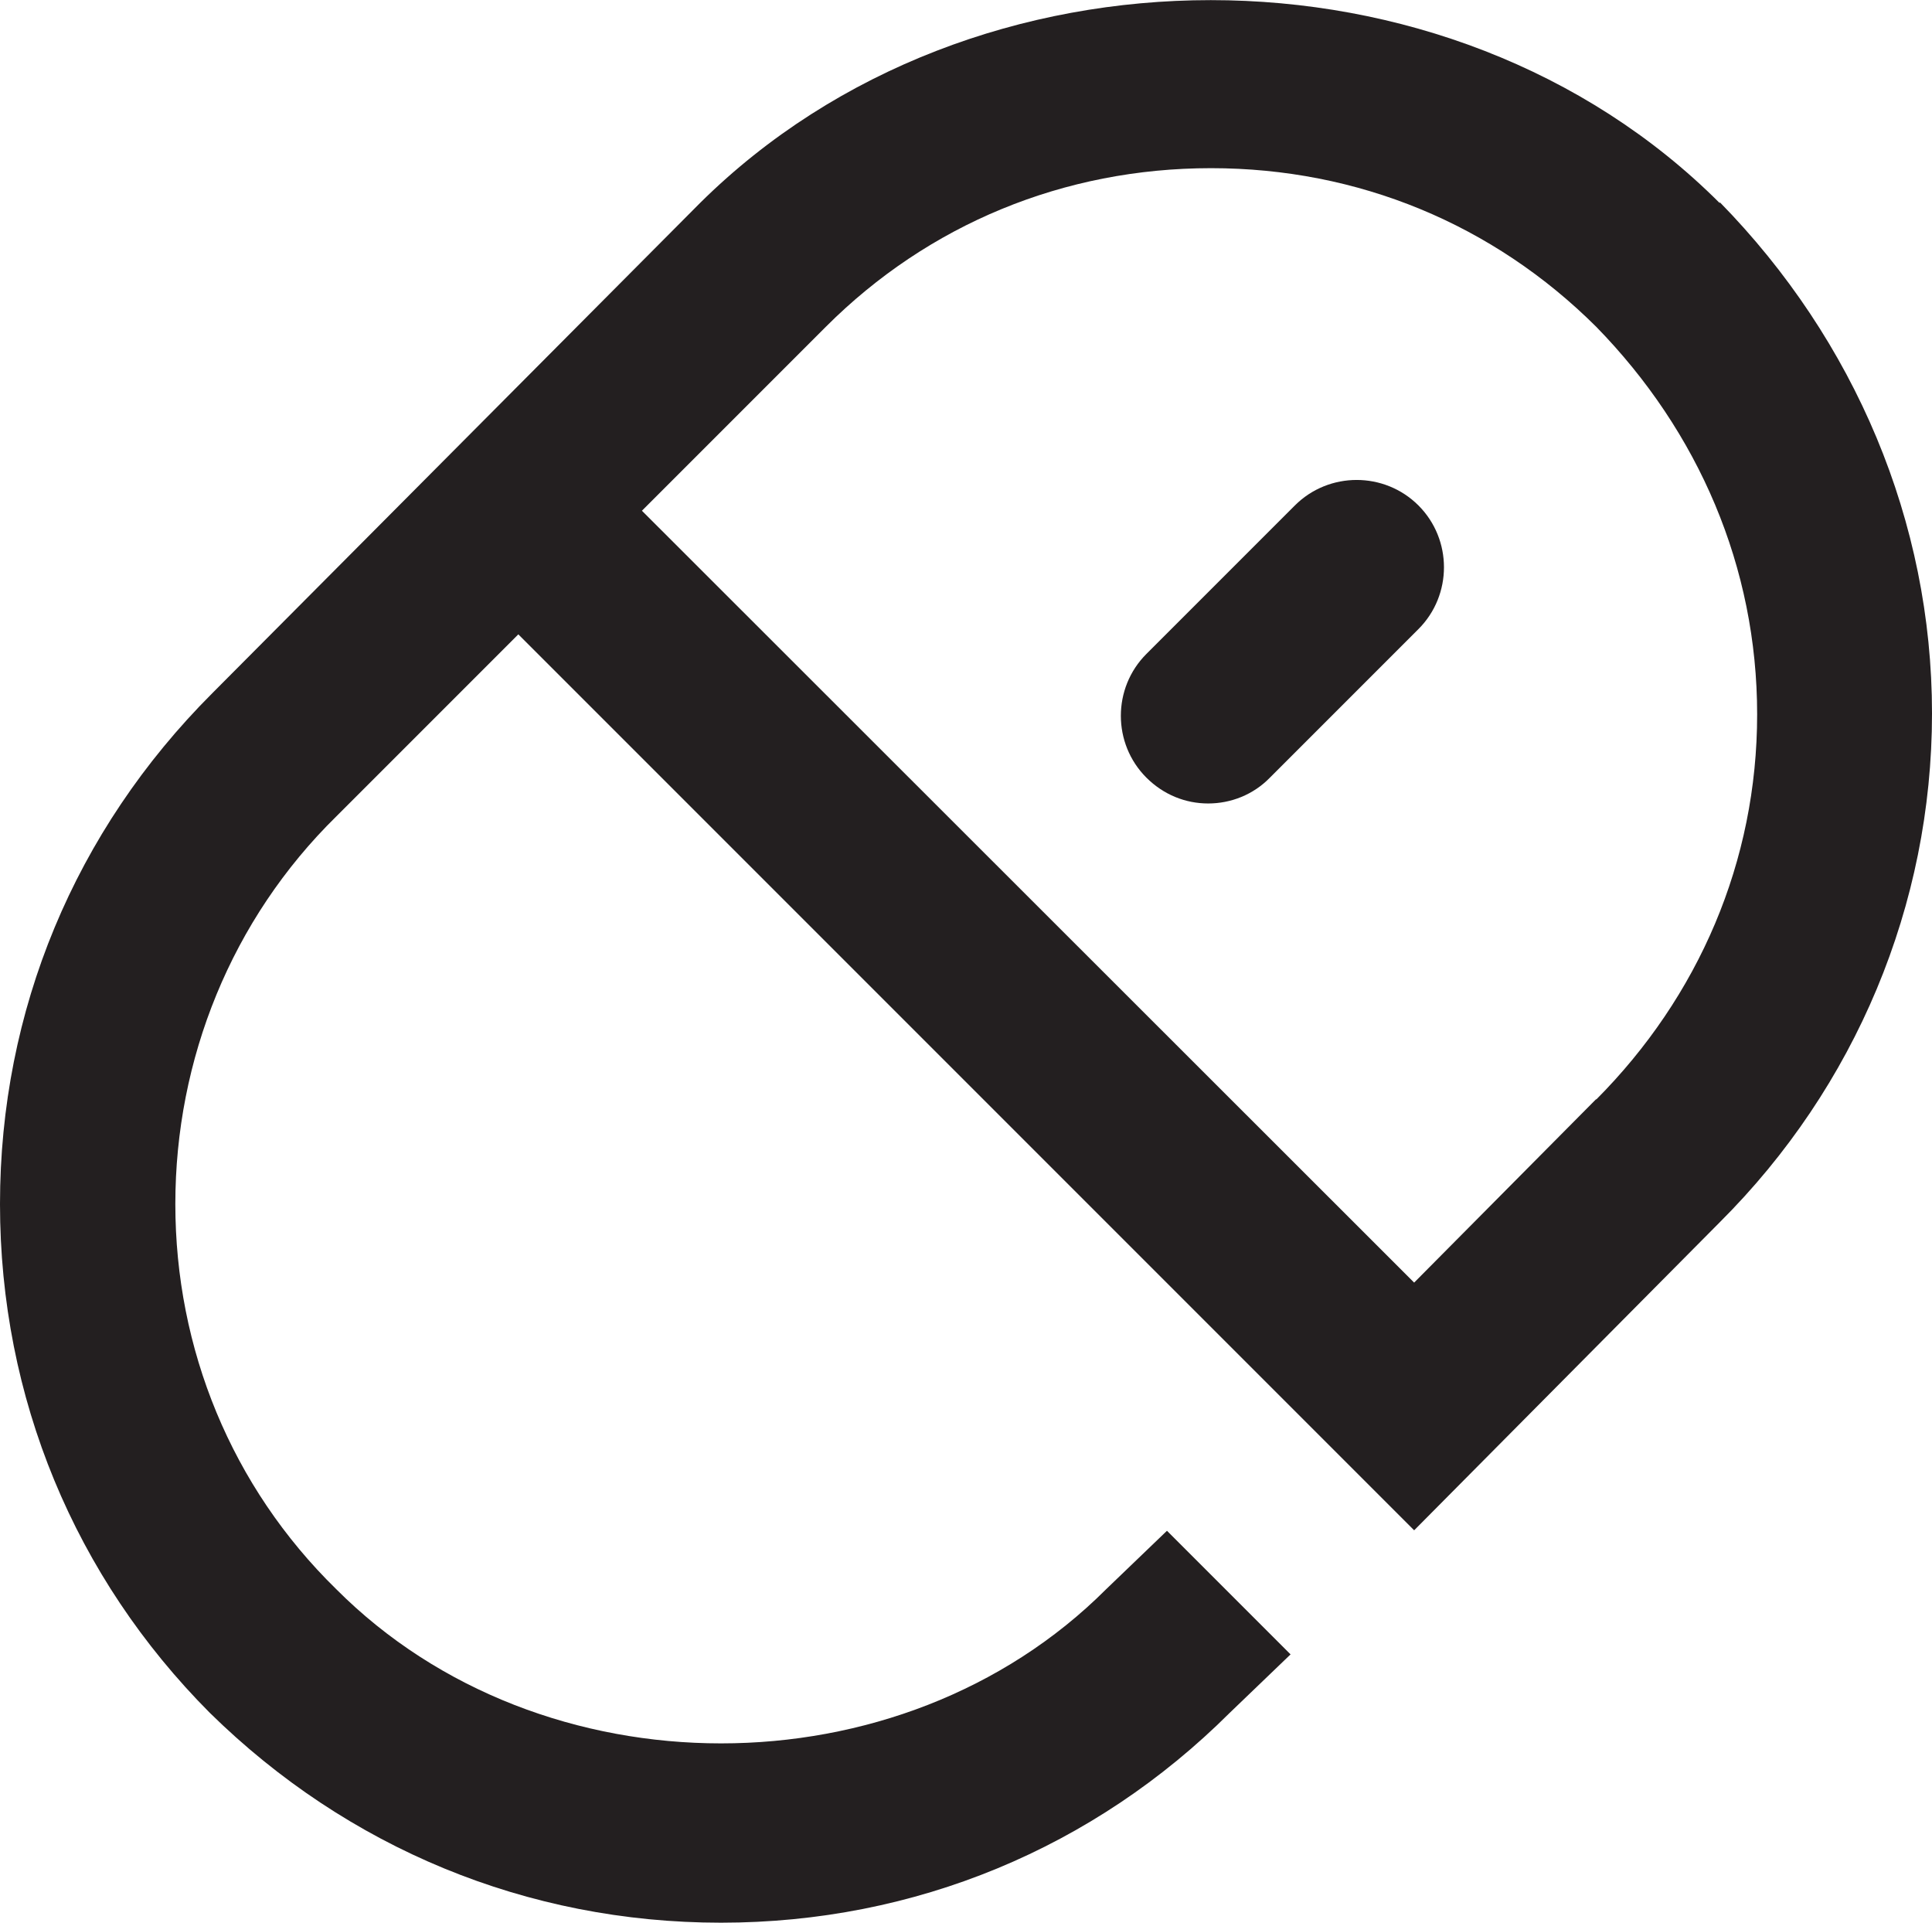 <?xml version="1.0" encoding="UTF-8"?><svg id="Layer_2" xmlns="http://www.w3.org/2000/svg" viewBox="0 0 40.33 40.14"><defs><style>.cls-1{fill:#231f20;}</style></defs><g id="Layer_1-2"><g><path class="cls-1" d="m35.9,4.24c-5.65-5.65-15.59-5.65-21.29,0L4.43,14.47C1.56,17.34,0,21.09,0,25.13s1.56,7.79,4.38,10.62c2.87,2.82,6.62,4.38,10.67,4.38s7.79-1.56,10.62-4.38l1.27-1.22-2.58-2.58-1.27,1.22c-4.29,4.29-11.79,4.29-16.07,0-2.19-2.14-3.36-5.02-3.36-8.04s1.17-5.94,3.36-8.09l3.8-3.8,16.12,16.12h0s2.58,2.58,2.58,2.58l6.38-6.43c2.83-2.82,4.43-6.62,4.43-10.62s-1.61-7.79-4.43-10.67Zm-2.58,18.7l-3.8,3.83L13.4,10.66l3.84-3.84c2.14-2.14,4.97-3.31,8.04-3.31s5.89,1.17,8.04,3.31c2.14,2.19,3.36,5.02,3.36,8.09s-1.22,5.89-3.36,8.04Z"/><path class="cls-1" d="m27.03,10.55l-3.1,3.1c-.71.71-.71,1.87,0,2.58.36.36.82.54,1.29.54s.94-.18,1.29-.54l3.1-3.1c.71-.71.71-1.87,0-2.58-.71-.71-1.87-.71-2.58,0Z"/></g></g></svg>